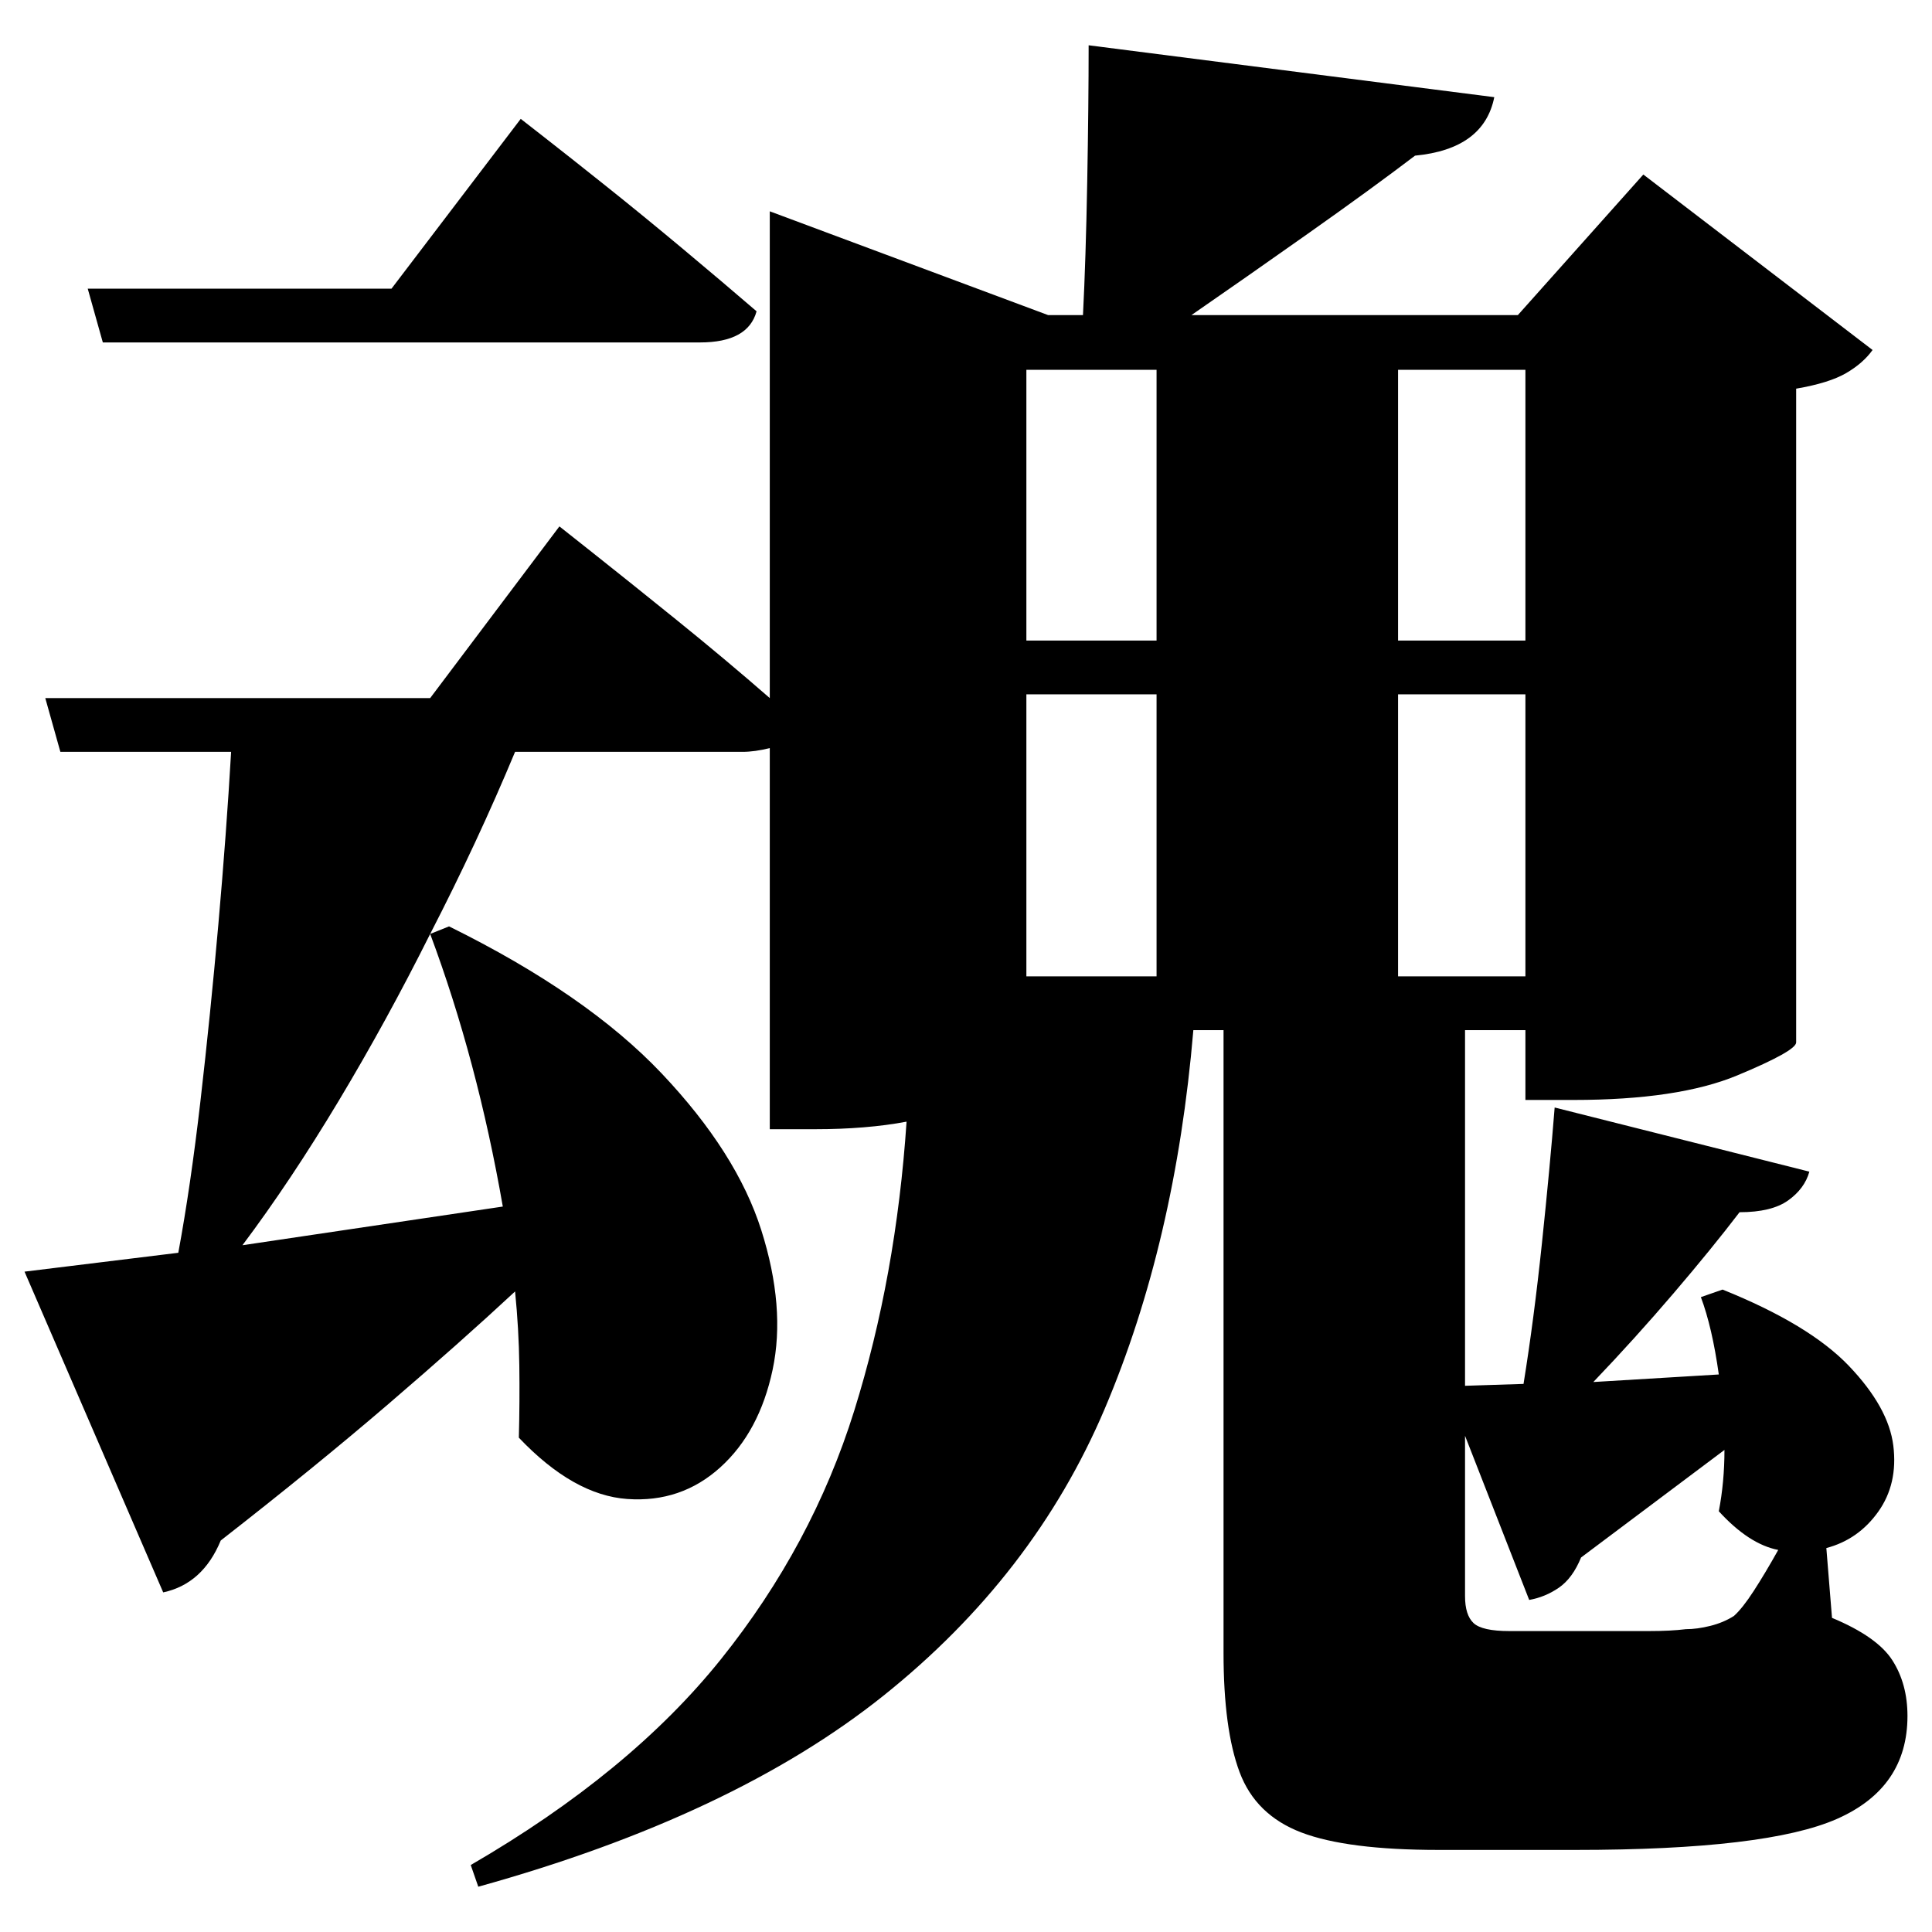 <?xml version="1.0" standalone="no"?>
<!DOCTYPE svg PUBLIC "-//W3C//DTD SVG 1.1//EN" "http://www.w3.org/Graphics/SVG/1.1/DTD/svg11.dtd" >
<svg xmlns="http://www.w3.org/2000/svg" xmlns:svg="http://www.w3.org/2000/svg" xmlns:xlink="http://www.w3.org/1999/xlink" viewBox="0 0 2048 2048" style=""><path d="M93.0 306.0H415.0L552.0 126.0Q552.0 126.0 577.0 145.5Q602.0 165.0 641.5 196.5Q681.0 228.0 723.5 263.5Q766.0 299.0 802.0 330.0Q793.0 363.0 742.0 363.0H109.0ZM1154.0 48.0 1584.0 103.0Q1573.0 158.0 1500.0 165.0Q1454.0 200.0 1386.0 248.0Q1318.0 296.0 1263.0 334.0H1609.0L1742.0 185.0L1985.0 371.0Q1975.0 385.0 1957.0 395.5Q1939.0 406.0 1904.0 412.0V1105.0Q1904.0 1114.0 1841.5 1140.0Q1779.0 1166.0 1668.0 1166.0H1617.0V1092.0H1553.0V1469.0L1615.0 1467.0Q1626.0 1399.0 1634.5 1318.0Q1643.0 1237.0 1648.0 1174.0L1918.0 1242.0Q1913.0 1260.0 1895.5 1272.5Q1878.0 1285.0 1844.0 1285.0Q1815.0 1323.0 1774.0 1371.0Q1733.0 1419.0 1689.0 1465.0L1822.0 1457.0Q1815.0 1407.0 1803.0 1375.0L1826.0 1367.0Q1918.0 1404.0 1960.0 1448.0Q2002.0 1492.0 2007.0 1532.5Q2012.0 1573.0 1991.0 1602.5Q1970.0 1632.0 1936.0 1641.0L1942.0 1715.0Q1990.0 1735.0 2006.0 1760.0Q2022.0 1785.0 2022.0 1819.0Q2022.0 1895.0 1947.5 1928.0Q1873.0 1961.0 1670.0 1961.0H1525.0Q1428.0 1961.0 1379.5 1942.5Q1331.0 1924.0 1314.0 1878.5Q1297.0 1833.0 1297.0 1752.0V1092.0H1265.0Q1246.0 1317.0 1171.0 1493.5Q1096.0 1670.0 936.5 1797.5Q777.0 1925.0 507.0 2000.0L499.0 1977.0Q668.0 1879.0 764.5 1758.5Q861.0 1638.0 905.5 1495.5Q950.0 1353.0 961.0 1189.0Q940.0 1193.0 915.5 1195.0Q891.0 1197.0 865.0 1197.0H816.0V793.0Q800.0 797.0 787.0 797.0H546.0Q506.0 893.0 456.0 990.0Q410.0 1082.0 359.0 1167.0Q308.0 1252.0 257.0 1320.0L533.0 1279.0Q506.0 1124.0 456.0 990.0L476.0 982.0Q622.0 1054.0 701.5 1138.0Q781.0 1222.0 807.0 1304.0Q833.0 1386.0 819.0 1452.0Q805.0 1518.0 763.5 1555.5Q722.0 1593.0 665.0 1589.0Q608.0 1585.0 550.0 1524.0Q551.0 1486.0 550.5 1447.5Q550.0 1409.0 546.0 1369.0Q489.0 1422.0 411.5 1488.5Q334.0 1555.0 234.0 1633.0Q215.0 1679.0 173.0 1688.0L26.0 1348.0L189.0 1328.0Q202.0 1258.0 212.5 1167.0Q223.0 1076.0 231.5 979.5Q240.0 883.0 245.0 797.0H64.0L48.0 740.0H456.0L593.0 558.0Q593.0 558.0 629.0 586.5Q665.0 615.0 717.0 657.0Q769.0 699.0 816.0 740.0V224.0L1111.0 334.0H1148.0Q1151.0 275.0 1152.5 193.0Q1154.0 111.0 1154.0 48.0ZM1088.0 736.0V1035.0H1226.0V736.0ZM1088.0 679.0H1226.0V392.0H1088.0ZM1617.0 736.0H1482.0V1035.0H1617.0ZM1617.0 679.0V392.0H1482.0V679.0ZM1828.0 1537.0 1676.0 1651.0Q1667.0 1673.0 1652.5 1683.0Q1638.0 1693.0 1621.0 1696.0L1553.0 1522.0V1692.0Q1553.0 1712.0 1562.0 1720.5Q1571.0 1729.0 1600.0 1729.0H1701.0Q1725.0 1729.0 1748.0 1729.0Q1771.0 1729.0 1787.0 1727.0Q1799.0 1727.0 1813.0 1723.5Q1827.0 1720.0 1838.0 1713.0Q1847.0 1705.0 1859.0 1686.5Q1871.0 1668.0 1885.0 1643.0Q1854.0 1637.0 1822.0 1602.0Q1828.0 1571.0 1828.0 1537.0Z" fill="black"></path></svg>